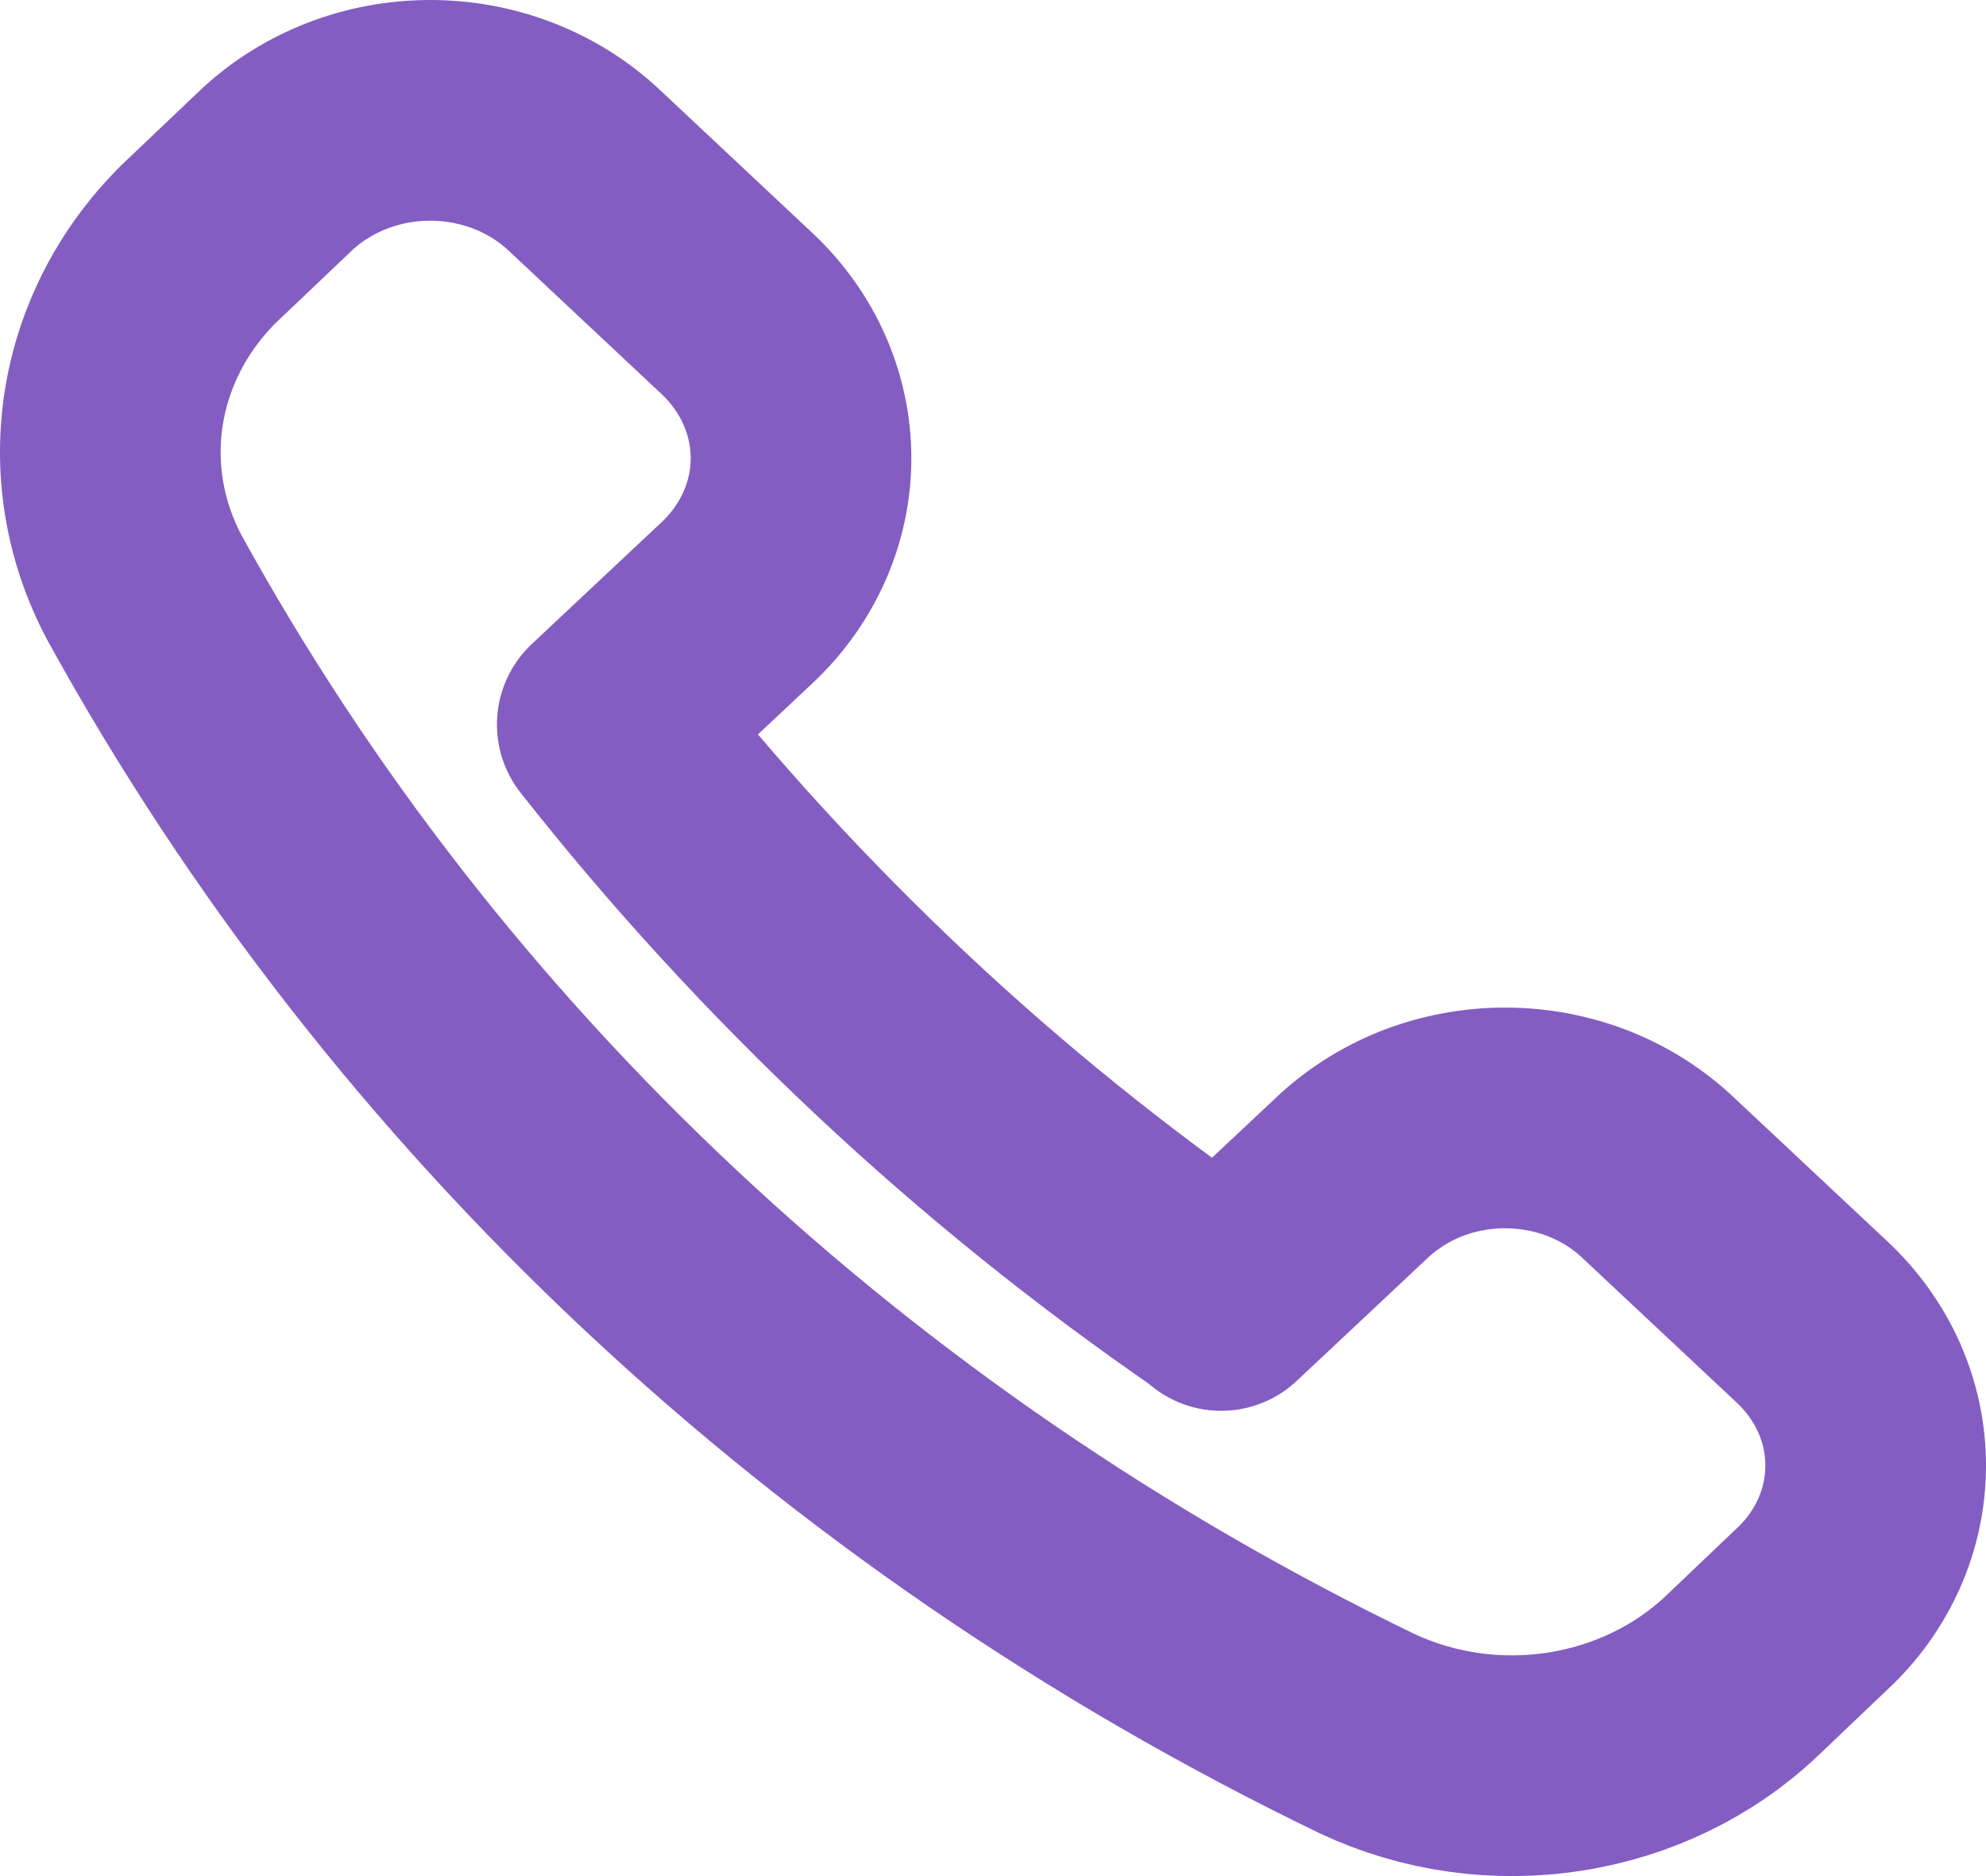 <svg width="18" height="17" viewBox="0 0 18 17" fill="none" xmlns="http://www.w3.org/2000/svg">
<path id="Vector" d="M11.068 11.784L12.25 10.675C12.432 10.502 12.649 10.365 12.887 10.271C13.126 10.178 13.383 10.13 13.641 10.13C13.9 10.13 14.156 10.178 14.395 10.271C14.634 10.365 14.85 10.502 15.032 10.675L16.419 11.975C16.603 12.146 16.749 12.349 16.849 12.573C16.949 12.797 17 13.037 17 13.28C17 13.523 16.949 13.763 16.849 13.987C16.749 14.211 16.603 14.414 16.419 14.584L15.788 15.185C15.353 15.597 14.791 15.869 14.181 15.963C13.571 16.058 12.945 15.969 12.392 15.71C7.636 13.413 3.761 9.782 1.308 5.323C1.032 4.804 0.938 4.216 1.04 3.644C1.142 3.072 1.435 2.544 1.877 2.138L2.508 1.538C2.878 1.193 3.378 1 3.899 1C4.421 1 4.921 1.193 5.29 1.538L6.686 2.847C7.053 3.194 7.26 3.663 7.26 4.152C7.26 4.64 7.053 5.109 6.686 5.456L5.504 6.565C6.285 7.557 7.144 8.493 8.073 9.366C8.996 10.233 9.988 11.033 11.041 11.758L11.068 11.784Z" stroke="#845DC2" stroke-width="2" stroke-linecap="round" stroke-linejoin="round"/>
</svg>
